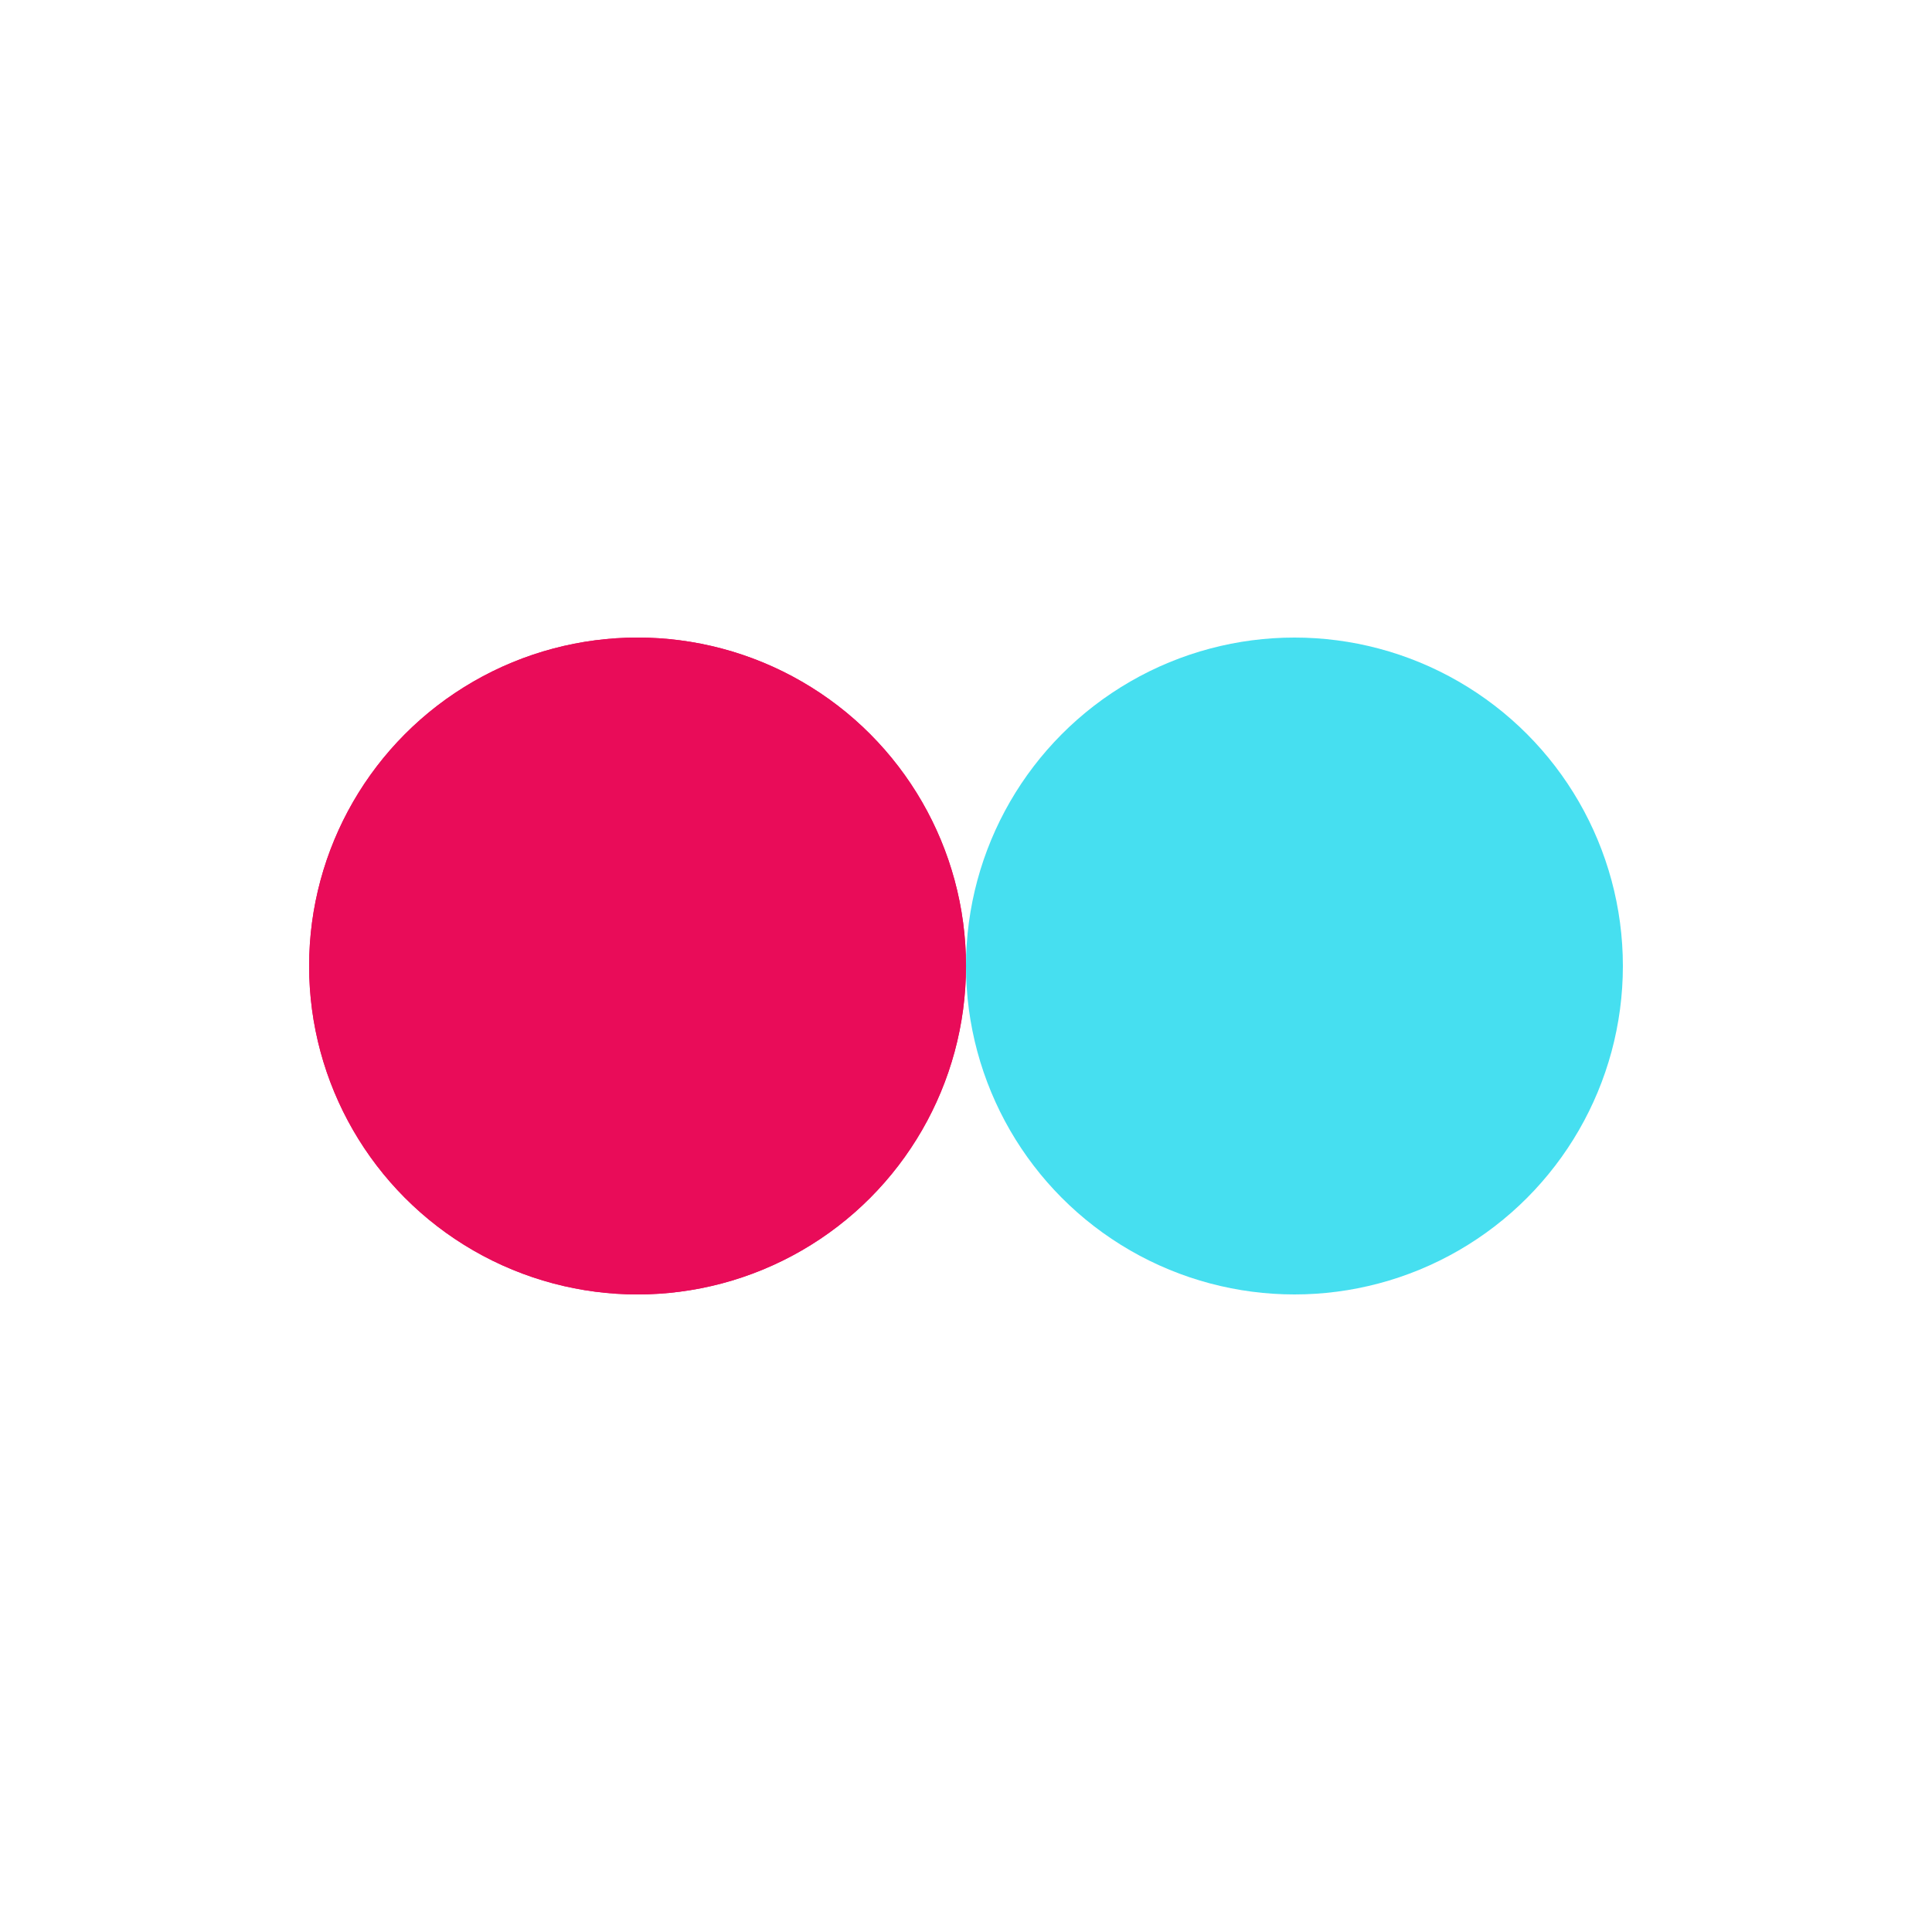 <?xml version="1.0" encoding="utf-8"?>
<svg xmlns="http://www.w3.org/2000/svg" xmlns:xlink="http://www.w3.org/1999/xlink" style="margin: auto; background: none; display: block; shape-rendering: auto;" width="217px" height="217px" viewBox="0 0 100 100" preserveAspectRatio="xMidYMid">
<circle cx="33" cy="50" fill="#e90c59" r="17">
  <animate attributeName="cx" repeatCount="indefinite" dur="1.449s" keyTimes="0;0.5;1" values="33;67;33" begin="-0.725s"></animate>
</circle>
<circle cx="67" cy="50" fill="#46dff0" r="17">
  <animate attributeName="cx" repeatCount="indefinite" dur="1.449s" keyTimes="0;0.5;1" values="33;67;33" begin="0s"></animate>
</circle>
<circle cx="33" cy="50" fill="#e90c59" r="17">
  <animate attributeName="cx" repeatCount="indefinite" dur="1.449s" keyTimes="0;0.5;1" values="33;67;33" begin="-0.725s"></animate>
  <animate attributeName="fill-opacity" values="0;0;1;1" calcMode="discrete" keyTimes="0;0.499;0.5;1" dur="1.449s" repeatCount="indefinite"></animate>
</circle>
<!-- [ldio] generated by https://loading.io/ --></svg>